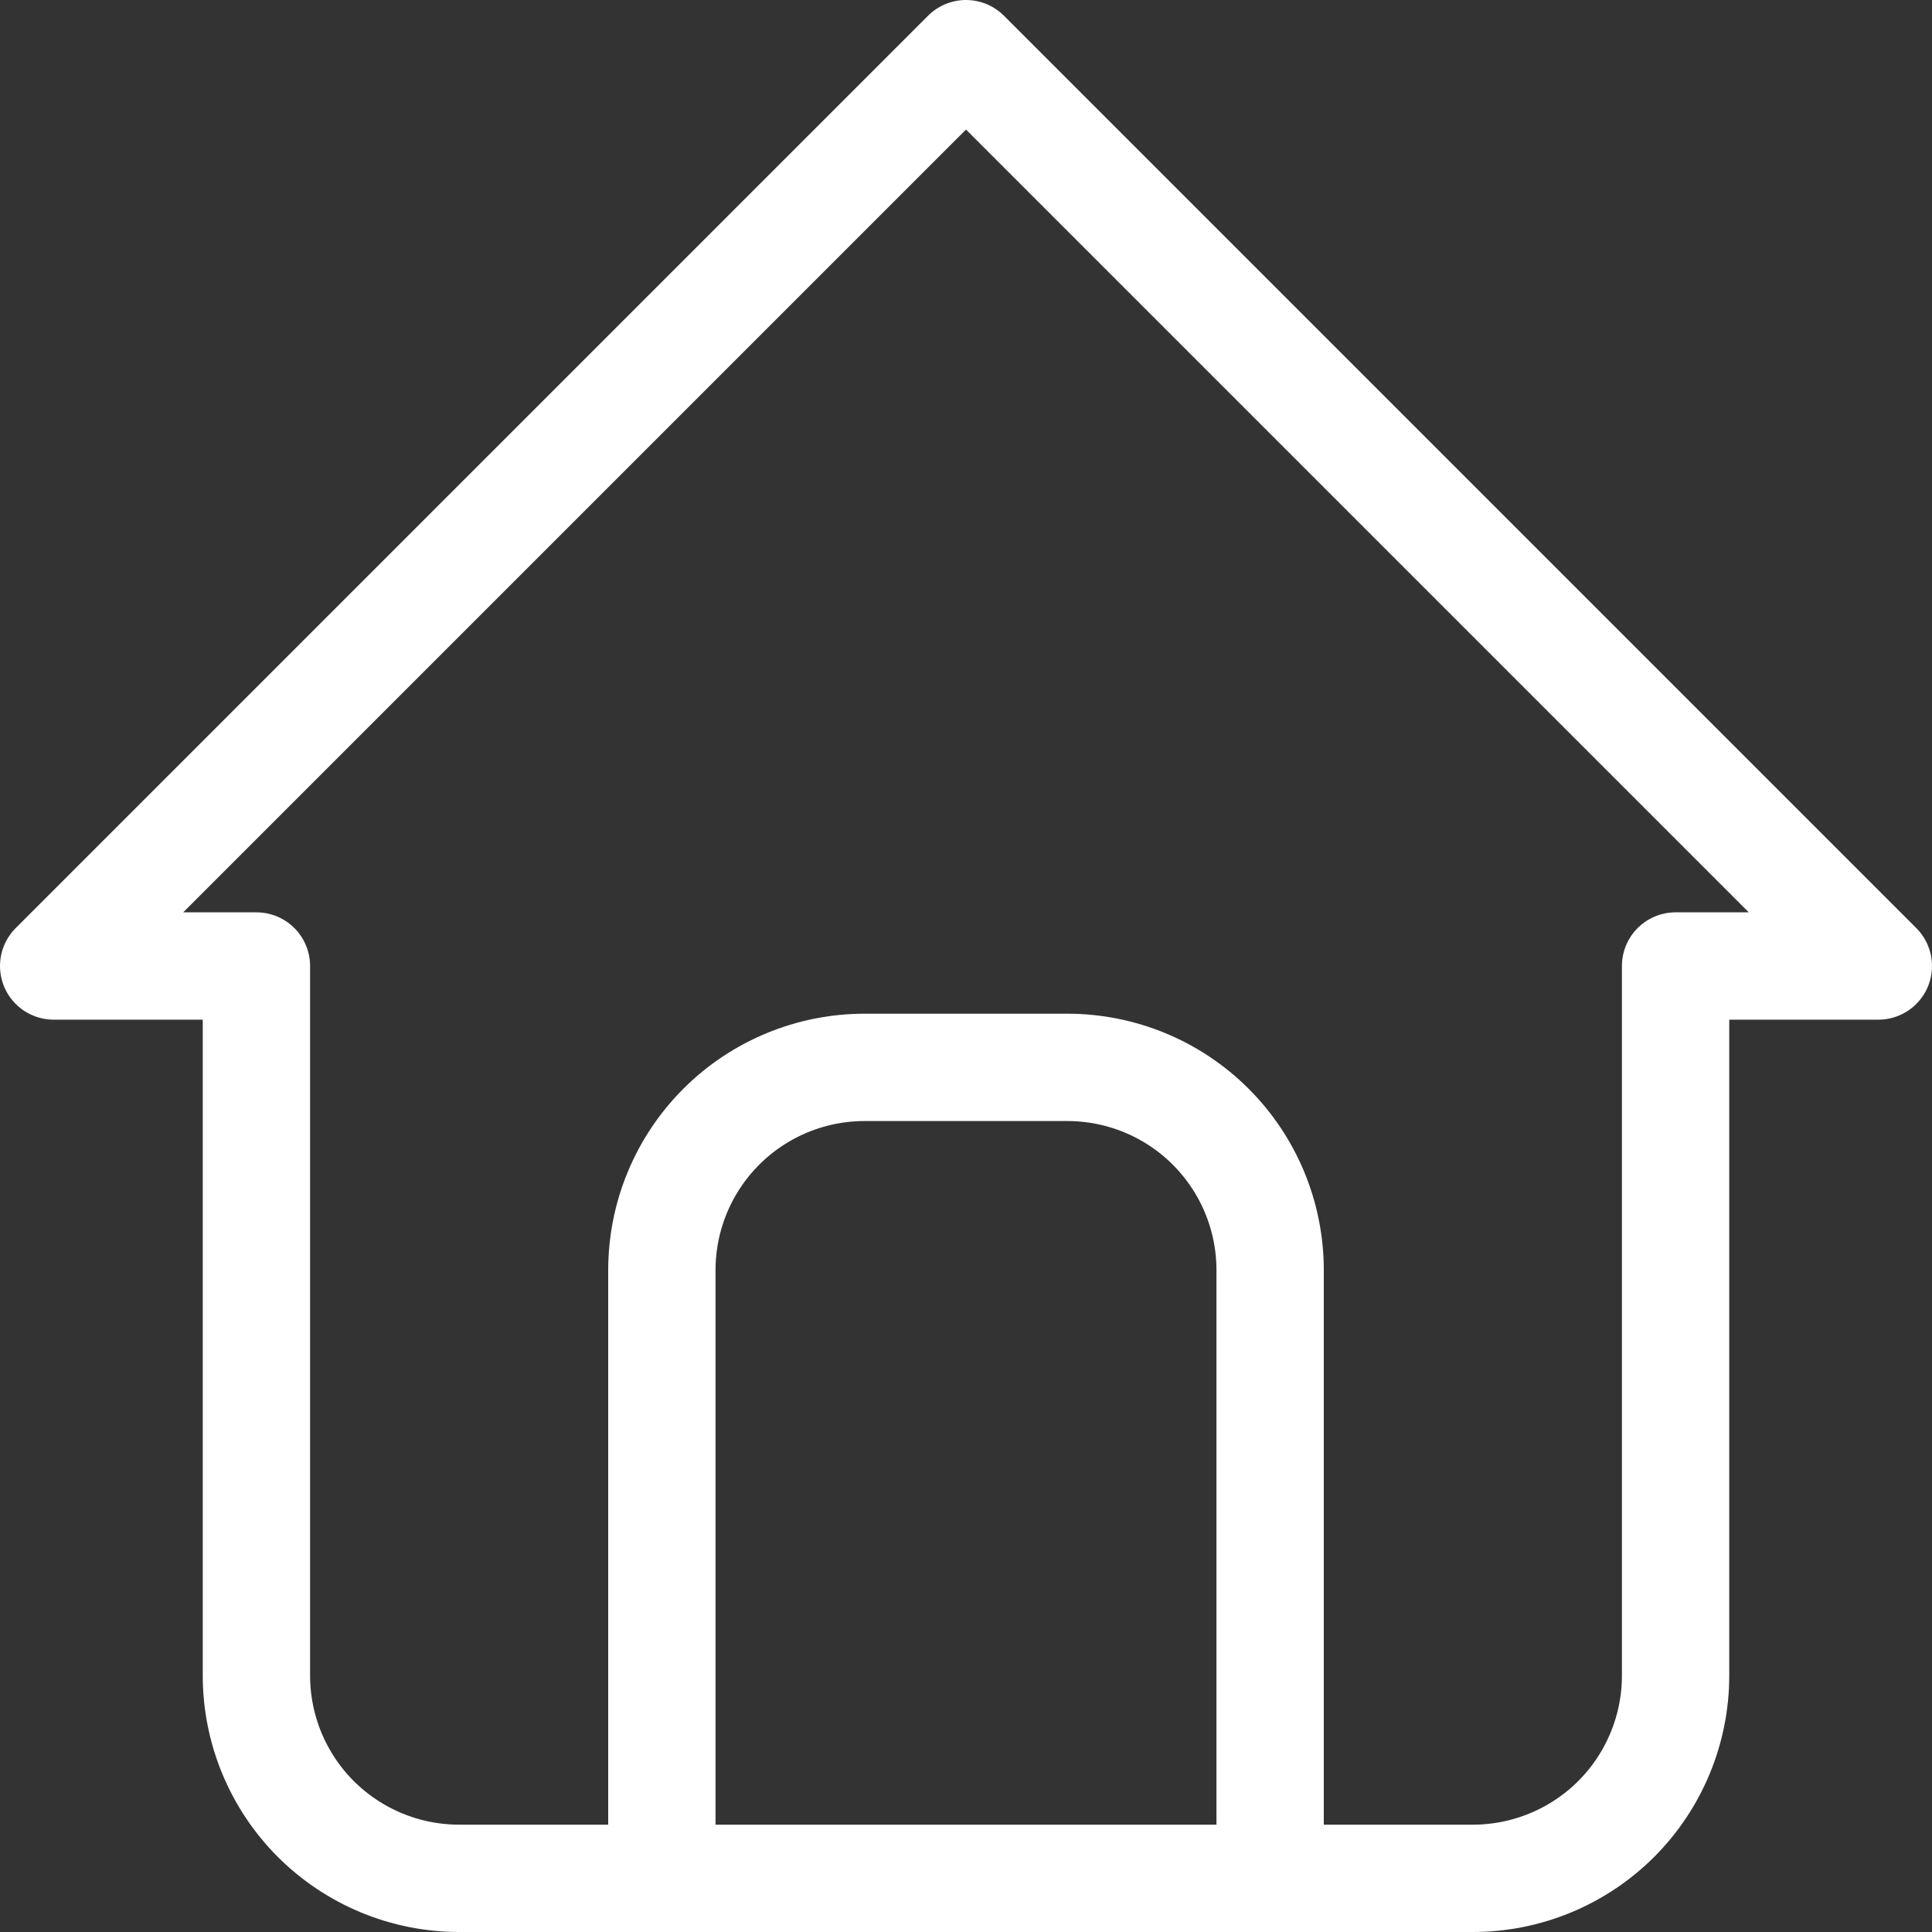 <svg width="36" height="36" viewBox="0 0 36 36" fill="none" xmlns="http://www.w3.org/2000/svg">
<rect x="0" y="0" width="36" height="36" fill="#333333" stroke="none"/>
<path d="M4.778 18H1L18 1L35 18H31.222M4.778 18V31.222C4.778 32.224 5.176 33.185 5.884 33.894C6.593 34.602 7.554 35 8.556 35H27.444C28.446 35 29.407 34.602 30.116 33.894C30.824 33.185 31.222 32.224 31.222 31.222V18" stroke="white" stroke-width="2" stroke-linecap="round" stroke-linejoin="round"/>
<path d="M12.333 35V23.667C12.333 22.665 12.731 21.704 13.44 20.995C14.148 20.287 15.109 19.889 16.111 19.889H19.889C20.891 19.889 21.852 20.287 22.56 20.995C23.269 21.704 23.667 22.665 23.667 23.667V35" stroke="white" stroke-width="2" stroke-linecap="round" stroke-linejoin="round"/>
</svg>
